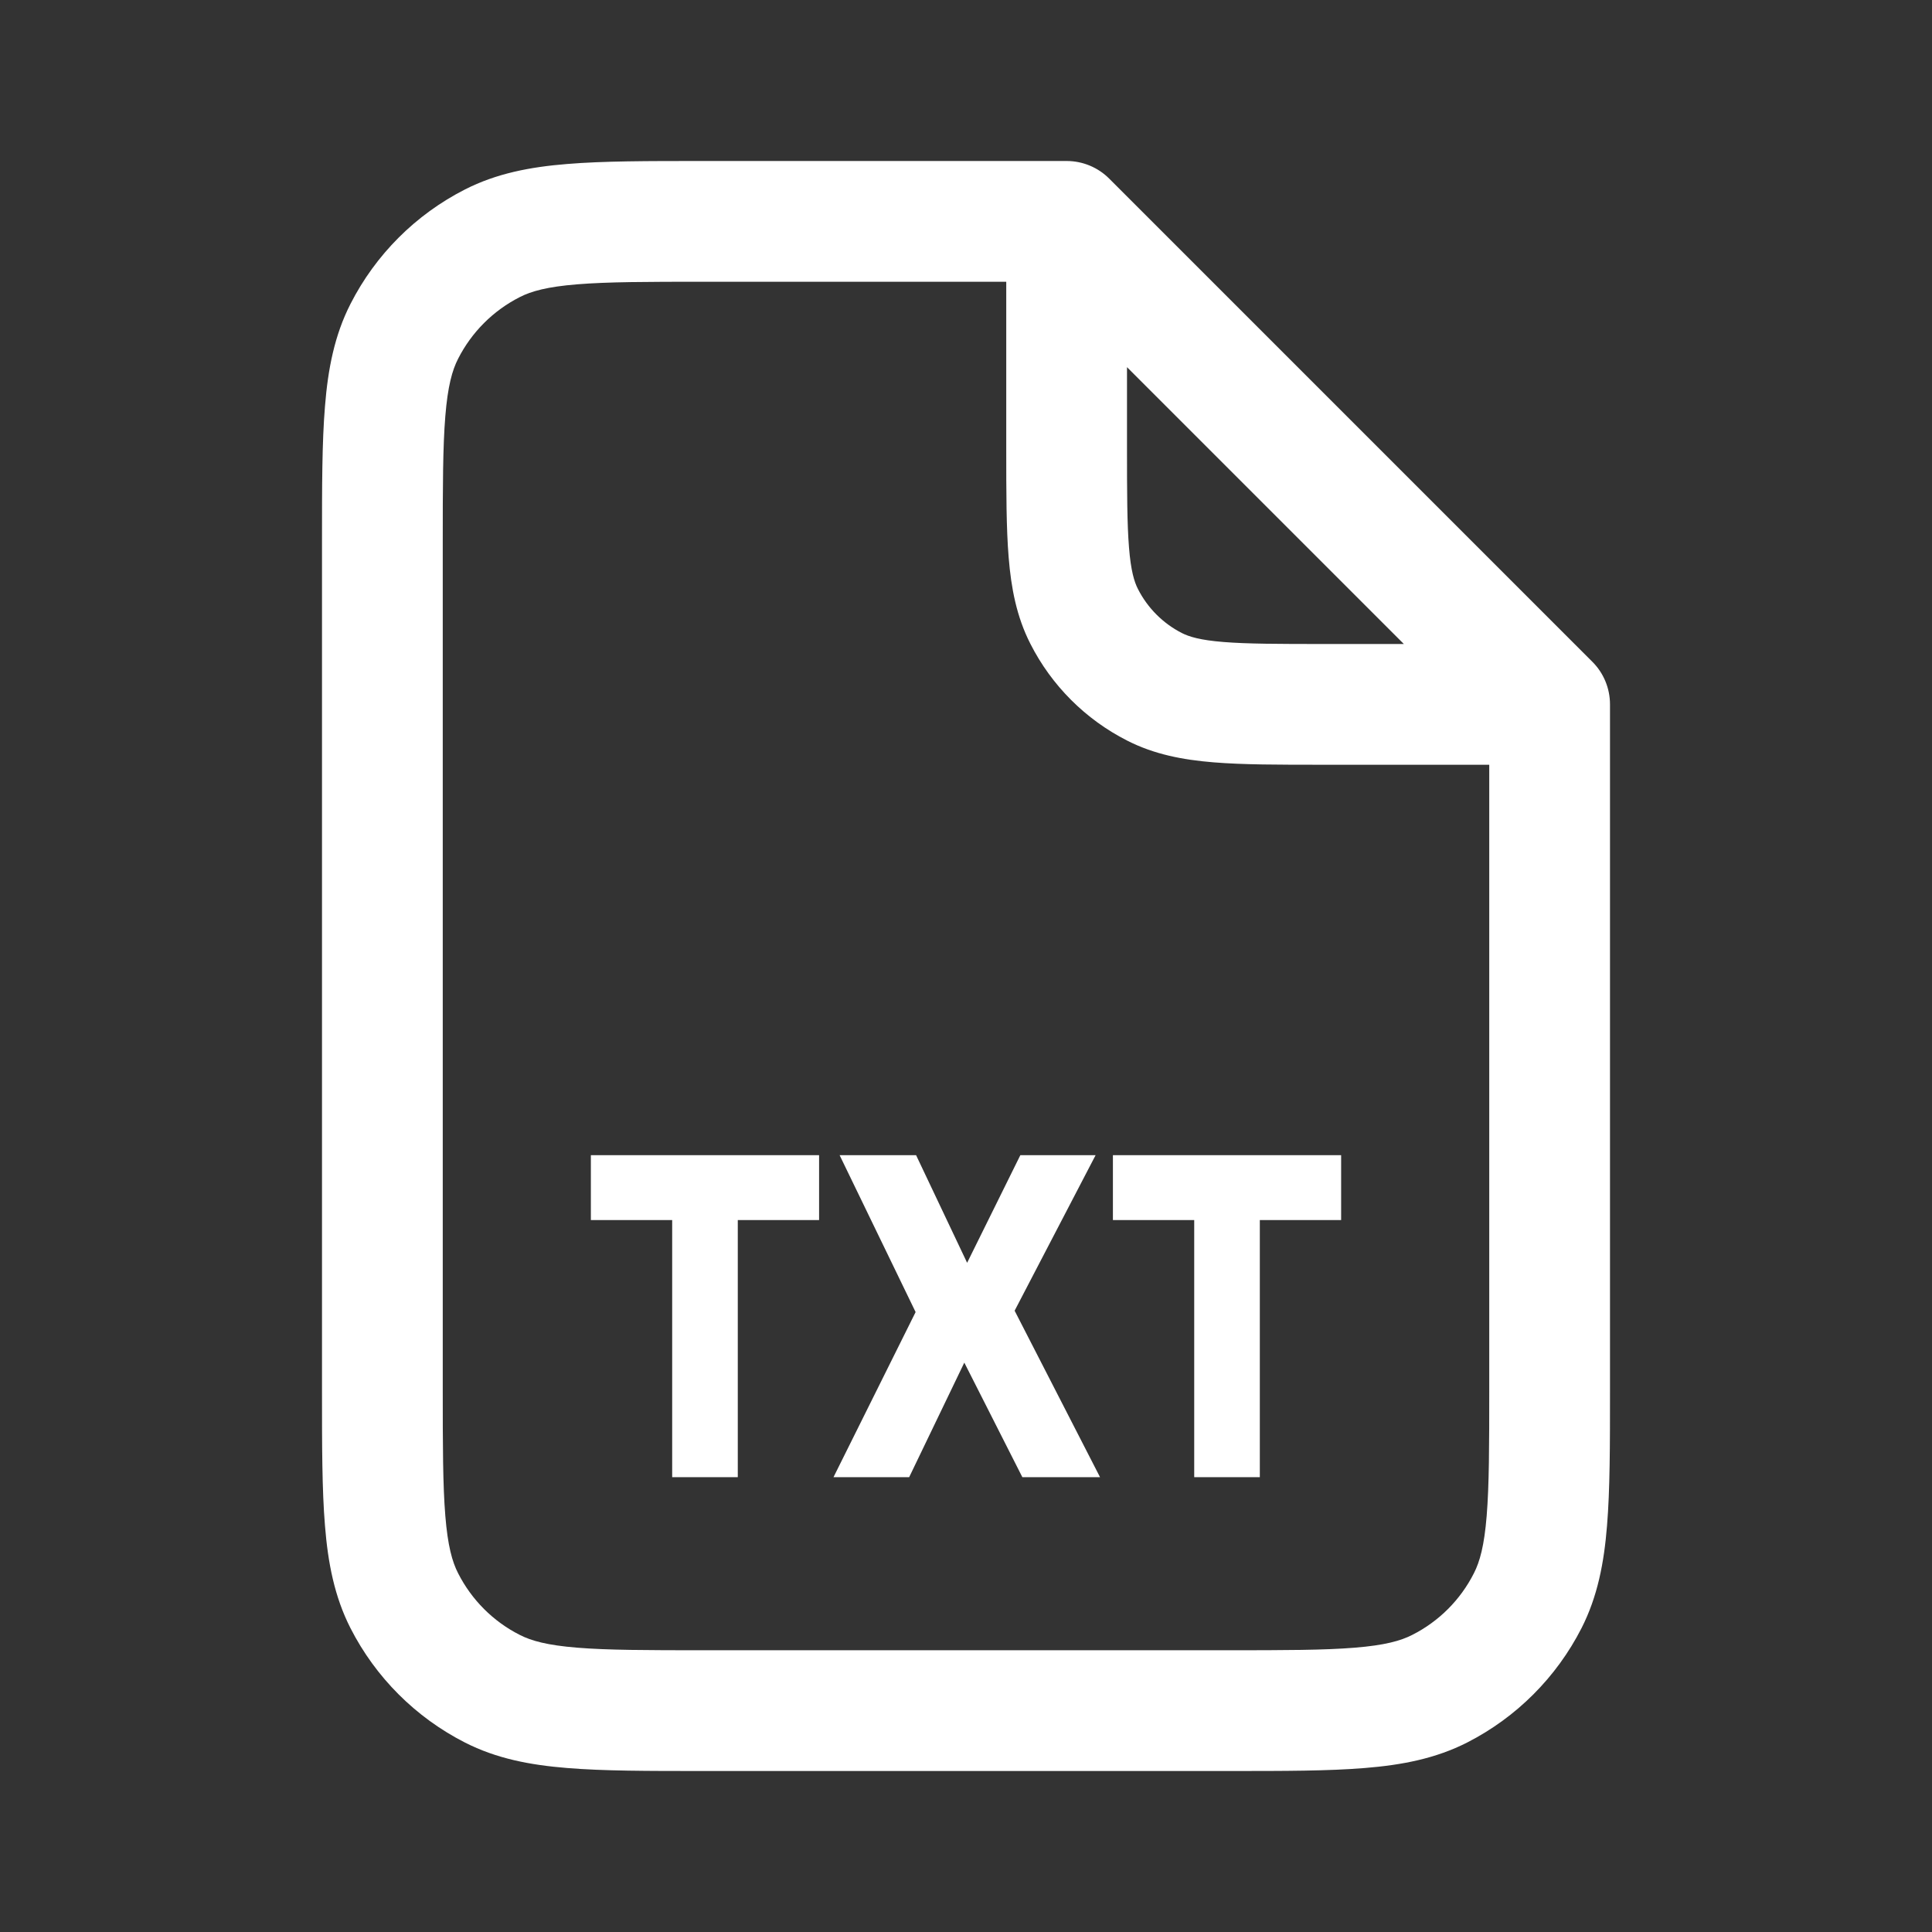 <svg width="24" height="24" viewBox="0 0 24 24" fill="none" xmlns="http://www.w3.org/2000/svg">
<rect x="0" y="0" width="24" height="24" fill="#333333" stroke="none"/>
<path d="M14.835 15.156V18.35H15.65V15.156H16.66V14.35H13.825V15.156H14.835Z" fill="white"/>
<path d="M10.354 18.35L11.374 16.299L10.43 14.35H11.38L12.014 15.687L12.675 14.35H13.61L12.604 16.282L13.665 18.35H12.7L11.979 16.927L11.294 18.35H10.354Z" fill="white"/>
<path d="M8.35 15.156V18.35H9.165V15.156H10.175V14.35H7.34V15.156H8.35Z" fill="white"/>
<path fill-rule="evenodd" clip-rule="evenodd" d="M8.719 2C8.045 2 7.494 2 7.047 2.037C6.584 2.074 6.165 2.155 5.775 2.354C5.163 2.666 4.666 3.163 4.354 3.775C4.155 4.165 4.074 4.584 4.037 5.047C4 5.494 4 6.045 4 6.719V17.281C4 17.955 4 18.506 4.037 18.953C4.074 19.416 4.155 19.835 4.354 20.226C4.666 20.837 5.163 21.334 5.775 21.646C6.165 21.845 6.584 21.926 7.047 21.963C7.494 22 8.045 22 8.719 22H15.281C15.955 22 16.506 22 16.953 21.963C17.416 21.926 17.835 21.845 18.226 21.646C18.837 21.334 19.334 20.837 19.646 20.226C19.845 19.835 19.926 19.416 19.963 18.953C20 18.506 20 17.955 20 17.281V8.75C20 8.551 19.921 8.36 19.78 8.22L13.78 2.22C13.64 2.079 13.449 2 13.25 2H8.719ZM6.456 3.691C6.6 3.617 6.799 3.562 7.169 3.532C7.548 3.501 8.038 3.5 8.75 3.5H12.5V5.58C12.5 6.115 12.5 6.56 12.53 6.925C12.561 7.305 12.628 7.661 12.8 7.998C13.063 8.516 13.484 8.937 14.002 9.2C14.339 9.372 14.695 9.439 15.075 9.47C15.44 9.5 15.885 9.5 16.42 9.5H18.5V17.25C18.5 17.962 18.499 18.452 18.468 18.831C18.438 19.201 18.383 19.4 18.309 19.544C18.142 19.874 17.874 20.142 17.544 20.309C17.4 20.383 17.201 20.438 16.831 20.468C16.452 20.499 15.962 20.5 15.25 20.5H8.75C8.038 20.5 7.548 20.499 7.169 20.468C6.799 20.438 6.6 20.383 6.456 20.309C6.126 20.142 5.859 19.874 5.691 19.544C5.617 19.4 5.562 19.201 5.532 18.831C5.501 18.452 5.5 17.962 5.5 17.25V6.75C5.5 6.038 5.501 5.548 5.532 5.169C5.562 4.799 5.617 4.6 5.691 4.456C5.859 4.126 6.126 3.859 6.456 3.691ZM17.439 8L14 4.561V5.55C14 6.122 14.001 6.507 14.025 6.803C14.048 7.09 14.09 7.227 14.136 7.317C14.256 7.553 14.447 7.744 14.682 7.864C14.773 7.91 14.91 7.952 15.197 7.975C15.493 7.999 15.878 8 16.45 8H17.439Z" fill="white"/>
</svg>

